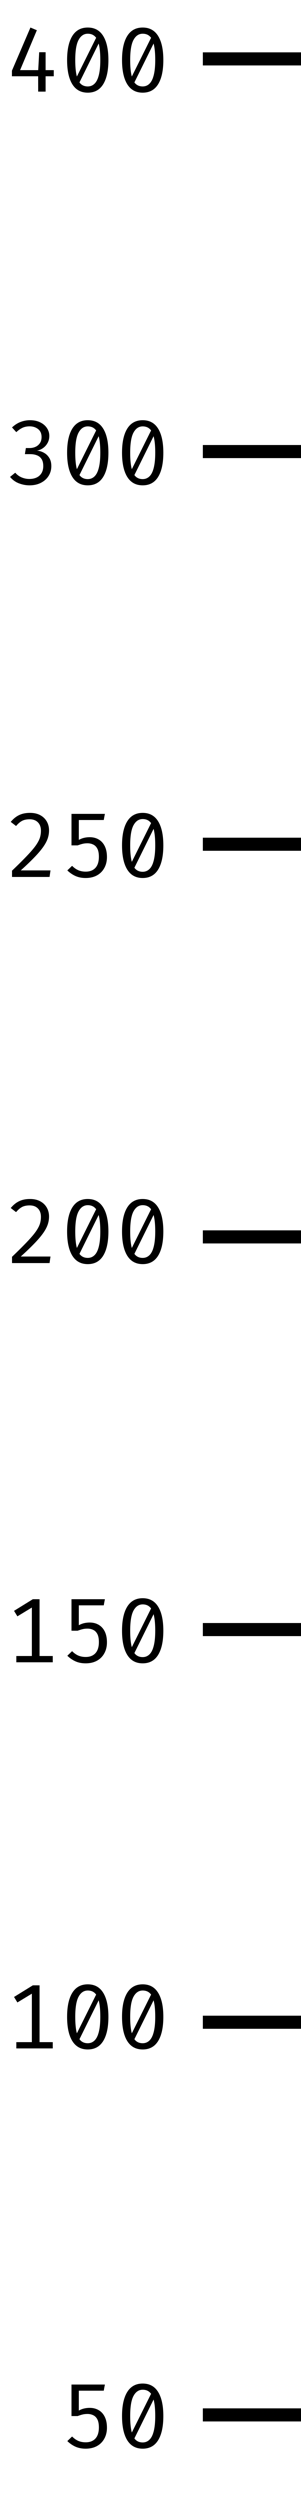 <svg width="46" height="382" viewBox="0 0 46 382" fill="none" xmlns="http://www.w3.org/2000/svg">
<line x1="31" y1="369" x2="46" y2="369" stroke="black" stroke-width="2"/>
<line x1="31" y1="309" x2="46" y2="309" stroke="black" stroke-width="2"/>
<line x1="31" y1="249" x2="46" y2="249" stroke="black" stroke-width="2"/>
<line x1="31" y1="189" x2="46" y2="189" stroke="black" stroke-width="2"/>
<line x1="31" y1="129" x2="46" y2="129" stroke="black" stroke-width="2"/>
<line x1="31" y1="69" x2="46" y2="69" stroke="black" stroke-width="2"/>
<line x1="31" y1="9" x2="46" y2="9" stroke="black" stroke-width="2"/>
<path d="M16.029 364.361L15.854 365.299H12.046V368.337C12.34 368.178 12.618 368.071 12.879 368.015C13.145 367.954 13.423 367.924 13.712 367.924C14.235 367.924 14.694 368.043 15.091 368.281C15.488 368.514 15.796 368.857 16.015 369.31C16.234 369.763 16.344 370.309 16.344 370.948C16.344 371.587 16.209 372.15 15.938 372.635C15.672 373.12 15.296 373.496 14.811 373.762C14.326 374.028 13.749 374.161 13.082 374.161C12.503 374.161 11.985 374.058 11.528 373.853C11.075 373.648 10.662 373.363 10.289 372.999L11.017 372.299C11.311 372.598 11.626 372.822 11.962 372.971C12.303 373.116 12.681 373.188 13.096 373.188C13.731 373.188 14.225 372.997 14.58 372.614C14.935 372.227 15.112 371.66 15.112 370.913C15.112 370.395 15.035 369.987 14.881 369.688C14.727 369.389 14.517 369.177 14.251 369.051C13.99 368.92 13.698 368.855 13.376 368.855C13.091 368.855 12.839 368.883 12.62 368.939C12.401 368.99 12.151 369.07 11.871 369.177H10.926V364.361H16.029ZM21.805 364.207C22.846 364.207 23.633 364.636 24.165 365.495C24.697 366.354 24.962 367.581 24.962 369.177C24.962 370.778 24.697 372.01 24.165 372.873C23.633 373.732 22.846 374.161 21.805 374.161C20.77 374.161 19.983 373.732 19.447 372.873C18.915 372.01 18.648 370.778 18.648 369.177C18.648 367.581 18.915 366.354 19.447 365.495C19.983 364.636 20.77 364.207 21.805 364.207ZM21.805 365.152C21.213 365.152 20.746 365.467 20.405 366.097C20.065 366.722 19.895 367.749 19.895 369.177C19.895 370.138 19.962 370.915 20.098 371.508C20.233 372.101 20.441 372.532 20.721 372.803C21.005 373.074 21.367 373.209 21.805 373.209C22.207 373.209 22.55 373.071 22.834 372.796C23.124 372.521 23.343 372.087 23.492 371.494C23.646 370.897 23.724 370.124 23.724 369.177C23.724 368.216 23.656 367.439 23.52 366.846C23.39 366.253 23.182 365.824 22.898 365.558C22.617 365.287 22.253 365.152 21.805 365.152ZM23.227 365.495L23.535 366.524L20.468 372.733L20.035 371.914L23.227 365.495Z" fill="black"/>
<path d="M6.045 303.361V312.72H4.869V304.635L2.657 305.979L2.146 305.139L5.016 303.361H6.045ZM8.061 312.041V313H2.496V312.041H8.061ZM13.411 303.207C14.452 303.207 15.238 303.636 15.77 304.495C16.302 305.354 16.568 306.581 16.568 308.177C16.568 309.778 16.302 311.01 15.77 311.873C15.238 312.732 14.452 313.161 13.411 313.161C12.375 313.161 11.589 312.732 11.052 311.873C10.52 311.01 10.254 309.778 10.254 308.177C10.254 306.581 10.52 305.354 11.052 304.495C11.589 303.636 12.375 303.207 13.411 303.207ZM13.411 304.152C12.818 304.152 12.352 304.467 12.011 305.097C11.67 305.722 11.5 306.749 11.5 308.177C11.5 309.138 11.568 309.915 11.703 310.508C11.838 311.101 12.046 311.532 12.326 311.803C12.611 312.074 12.972 312.209 13.411 312.209C13.812 312.209 14.155 312.071 14.44 311.796C14.729 311.521 14.949 311.087 15.098 310.494C15.252 309.897 15.329 309.124 15.329 308.177C15.329 307.216 15.261 306.439 15.126 305.846C14.995 305.253 14.788 304.824 14.503 304.558C14.223 304.287 13.859 304.152 13.411 304.152ZM14.832 304.495L15.14 305.524L12.074 311.733L11.64 310.914L14.832 304.495ZM21.805 303.207C22.846 303.207 23.633 303.636 24.165 304.495C24.697 305.354 24.962 306.581 24.962 308.177C24.962 309.778 24.697 311.01 24.165 311.873C23.633 312.732 22.846 313.161 21.805 313.161C20.77 313.161 19.983 312.732 19.447 311.873C18.915 311.01 18.648 309.778 18.648 308.177C18.648 306.581 18.915 305.354 19.447 304.495C19.983 303.636 20.77 303.207 21.805 303.207ZM21.805 304.152C21.213 304.152 20.746 304.467 20.405 305.097C20.065 305.722 19.895 306.749 19.895 308.177C19.895 309.138 19.962 309.915 20.098 310.508C20.233 311.101 20.441 311.532 20.721 311.803C21.005 312.074 21.367 312.209 21.805 312.209C22.207 312.209 22.55 312.071 22.834 311.796C23.124 311.521 23.343 311.087 23.492 310.494C23.646 309.897 23.724 309.124 23.724 308.177C23.724 307.216 23.656 306.439 23.52 305.846C23.39 305.253 23.182 304.824 22.898 304.558C22.617 304.287 22.253 304.152 21.805 304.152ZM23.227 304.495L23.535 305.524L20.468 311.733L20.035 310.914L23.227 304.495Z" fill="black"/>
<path d="M6.045 244.361V253.72H4.869V245.635L2.657 246.979L2.146 246.139L5.016 244.361H6.045ZM8.061 253.041V254H2.496V253.041H8.061ZM16.029 244.361L15.854 245.299H12.046V248.337C12.34 248.178 12.618 248.071 12.879 248.015C13.145 247.954 13.423 247.924 13.712 247.924C14.235 247.924 14.694 248.043 15.091 248.281C15.488 248.514 15.796 248.857 16.015 249.31C16.234 249.763 16.344 250.309 16.344 250.948C16.344 251.587 16.209 252.15 15.938 252.635C15.672 253.12 15.296 253.496 14.811 253.762C14.326 254.028 13.749 254.161 13.082 254.161C12.503 254.161 11.985 254.058 11.528 253.853C11.075 253.648 10.662 253.363 10.289 252.999L11.017 252.299C11.311 252.598 11.626 252.822 11.962 252.971C12.303 253.116 12.681 253.188 13.096 253.188C13.731 253.188 14.225 252.997 14.58 252.614C14.935 252.227 15.112 251.66 15.112 250.913C15.112 250.395 15.035 249.987 14.881 249.688C14.727 249.389 14.517 249.177 14.251 249.051C13.99 248.92 13.698 248.855 13.376 248.855C13.091 248.855 12.839 248.883 12.62 248.939C12.401 248.99 12.151 249.07 11.871 249.177H10.926V244.361H16.029ZM21.805 244.207C22.846 244.207 23.633 244.636 24.165 245.495C24.697 246.354 24.962 247.581 24.962 249.177C24.962 250.778 24.697 252.01 24.165 252.873C23.633 253.732 22.846 254.161 21.805 254.161C20.77 254.161 19.983 253.732 19.447 252.873C18.915 252.01 18.648 250.778 18.648 249.177C18.648 247.581 18.915 246.354 19.447 245.495C19.983 244.636 20.77 244.207 21.805 244.207ZM21.805 245.152C21.213 245.152 20.746 245.467 20.405 246.097C20.065 246.722 19.895 247.749 19.895 249.177C19.895 250.138 19.962 250.915 20.098 251.508C20.233 252.101 20.441 252.532 20.721 252.803C21.005 253.074 21.367 253.209 21.805 253.209C22.207 253.209 22.55 253.071 22.834 252.796C23.124 252.521 23.343 252.087 23.492 251.494C23.646 250.897 23.724 250.124 23.724 249.177C23.724 248.216 23.656 247.439 23.52 246.846C23.39 246.253 23.182 245.824 22.898 245.558C22.617 245.287 22.253 245.152 21.805 245.152ZM23.227 245.495L23.535 246.524L20.468 252.733L20.035 251.914L23.227 245.495Z" fill="black"/>
<path d="M4.589 183.207C5.196 183.207 5.714 183.324 6.143 183.557C6.577 183.79 6.911 184.11 7.144 184.516C7.378 184.922 7.494 185.382 7.494 185.895C7.494 186.338 7.417 186.772 7.263 187.197C7.109 187.617 6.862 188.06 6.521 188.527C6.185 188.989 5.742 189.502 5.191 190.067C4.645 190.632 3.973 191.276 3.175 191.999H7.718L7.571 193H1.838V192.041C2.566 191.346 3.185 190.737 3.693 190.214C4.207 189.691 4.629 189.234 4.96 188.842C5.296 188.445 5.558 188.086 5.744 187.764C5.936 187.442 6.069 187.136 6.143 186.847C6.218 186.553 6.255 186.25 6.255 185.937C6.255 185.396 6.101 184.969 5.793 184.656C5.49 184.343 5.07 184.187 4.533 184.187C4.057 184.187 3.668 184.269 3.364 184.432C3.061 184.595 2.758 184.857 2.454 185.216L1.642 184.586C2.025 184.119 2.45 183.774 2.916 183.55C3.383 183.321 3.941 183.207 4.589 183.207ZM13.411 183.207C14.452 183.207 15.238 183.636 15.77 184.495C16.302 185.354 16.568 186.581 16.568 188.177C16.568 189.778 16.302 191.01 15.77 191.873C15.238 192.732 14.452 193.161 13.411 193.161C12.375 193.161 11.589 192.732 11.052 191.873C10.52 191.01 10.254 189.778 10.254 188.177C10.254 186.581 10.52 185.354 11.052 184.495C11.589 183.636 12.375 183.207 13.411 183.207ZM13.411 184.152C12.818 184.152 12.352 184.467 12.011 185.097C11.67 185.722 11.5 186.749 11.5 188.177C11.5 189.138 11.568 189.915 11.703 190.508C11.838 191.101 12.046 191.532 12.326 191.803C12.611 192.074 12.972 192.209 13.411 192.209C13.812 192.209 14.155 192.071 14.44 191.796C14.729 191.521 14.949 191.087 15.098 190.494C15.252 189.897 15.329 189.124 15.329 188.177C15.329 187.216 15.261 186.439 15.126 185.846C14.995 185.253 14.788 184.824 14.503 184.558C14.223 184.287 13.859 184.152 13.411 184.152ZM14.832 184.495L15.14 185.524L12.074 191.733L11.64 190.914L14.832 184.495ZM21.805 183.207C22.846 183.207 23.633 183.636 24.165 184.495C24.697 185.354 24.962 186.581 24.962 188.177C24.962 189.778 24.697 191.01 24.165 191.873C23.633 192.732 22.846 193.161 21.805 193.161C20.77 193.161 19.983 192.732 19.447 191.873C18.915 191.01 18.648 189.778 18.648 188.177C18.648 186.581 18.915 185.354 19.447 184.495C19.983 183.636 20.77 183.207 21.805 183.207ZM21.805 184.152C21.213 184.152 20.746 184.467 20.405 185.097C20.065 185.722 19.895 186.749 19.895 188.177C19.895 189.138 19.962 189.915 20.098 190.508C20.233 191.101 20.441 191.532 20.721 191.803C21.005 192.074 21.367 192.209 21.805 192.209C22.207 192.209 22.55 192.071 22.834 191.796C23.124 191.521 23.343 191.087 23.492 190.494C23.646 189.897 23.724 189.124 23.724 188.177C23.724 187.216 23.656 186.439 23.52 185.846C23.39 185.253 23.182 184.824 22.898 184.558C22.617 184.287 22.253 184.152 21.805 184.152ZM23.227 184.495L23.535 185.524L20.468 191.733L20.035 190.914L23.227 184.495Z" fill="black"/>
<path d="M4.589 124.207C5.196 124.207 5.714 124.324 6.143 124.557C6.577 124.79 6.911 125.11 7.144 125.516C7.378 125.922 7.494 126.382 7.494 126.895C7.494 127.338 7.417 127.772 7.263 128.197C7.109 128.617 6.862 129.06 6.521 129.527C6.185 129.989 5.742 130.502 5.191 131.067C4.645 131.632 3.973 132.276 3.175 132.999H7.718L7.571 134H1.838V133.041C2.566 132.346 3.185 131.737 3.693 131.214C4.207 130.691 4.629 130.234 4.96 129.842C5.296 129.445 5.558 129.086 5.744 128.764C5.936 128.442 6.069 128.136 6.143 127.847C6.218 127.553 6.255 127.25 6.255 126.937C6.255 126.396 6.101 125.969 5.793 125.656C5.49 125.343 5.07 125.187 4.533 125.187C4.057 125.187 3.668 125.269 3.364 125.432C3.061 125.595 2.758 125.857 2.454 126.216L1.642 125.586C2.025 125.119 2.45 124.774 2.916 124.55C3.383 124.321 3.941 124.207 4.589 124.207ZM16.029 124.361L15.854 125.299H12.046V128.337C12.34 128.178 12.618 128.071 12.879 128.015C13.145 127.954 13.423 127.924 13.712 127.924C14.235 127.924 14.694 128.043 15.091 128.281C15.488 128.514 15.796 128.857 16.015 129.31C16.234 129.763 16.344 130.309 16.344 130.948C16.344 131.587 16.209 132.15 15.938 132.635C15.672 133.12 15.296 133.496 14.811 133.762C14.326 134.028 13.749 134.161 13.082 134.161C12.503 134.161 11.985 134.058 11.528 133.853C11.075 133.648 10.662 133.363 10.289 132.999L11.017 132.299C11.311 132.598 11.626 132.822 11.962 132.971C12.303 133.116 12.681 133.188 13.096 133.188C13.731 133.188 14.225 132.997 14.58 132.614C14.935 132.227 15.112 131.66 15.112 130.913C15.112 130.395 15.035 129.987 14.881 129.688C14.727 129.389 14.517 129.177 14.251 129.051C13.99 128.92 13.698 128.855 13.376 128.855C13.091 128.855 12.839 128.883 12.62 128.939C12.401 128.99 12.151 129.07 11.871 129.177H10.926V124.361H16.029ZM21.805 124.207C22.846 124.207 23.633 124.636 24.165 125.495C24.697 126.354 24.962 127.581 24.962 129.177C24.962 130.778 24.697 132.01 24.165 132.873C23.633 133.732 22.846 134.161 21.805 134.161C20.77 134.161 19.983 133.732 19.447 132.873C18.915 132.01 18.648 130.778 18.648 129.177C18.648 127.581 18.915 126.354 19.447 125.495C19.983 124.636 20.77 124.207 21.805 124.207ZM21.805 125.152C21.213 125.152 20.746 125.467 20.405 126.097C20.065 126.722 19.895 127.749 19.895 129.177C19.895 130.138 19.962 130.915 20.098 131.508C20.233 132.101 20.441 132.532 20.721 132.803C21.005 133.074 21.367 133.209 21.805 133.209C22.207 133.209 22.55 133.071 22.834 132.796C23.124 132.521 23.343 132.087 23.492 131.494C23.646 130.897 23.724 130.124 23.724 129.177C23.724 128.216 23.656 127.439 23.52 126.846C23.39 126.253 23.182 125.824 22.898 125.558C22.617 125.287 22.253 125.152 21.805 125.152ZM23.227 125.495L23.535 126.524L20.468 132.733L20.035 131.914L23.227 125.495Z" fill="black"/>
<path d="M4.575 64.207C5.182 64.207 5.705 64.317 6.143 64.536C6.587 64.751 6.93 65.042 7.172 65.411C7.415 65.775 7.536 66.176 7.536 66.615C7.536 67.002 7.45 67.355 7.277 67.672C7.105 67.989 6.876 68.251 6.591 68.456C6.307 68.661 5.994 68.797 5.653 68.862C6.031 68.89 6.386 68.997 6.717 69.184C7.049 69.366 7.319 69.627 7.529 69.968C7.739 70.304 7.844 70.722 7.844 71.221C7.844 71.776 7.704 72.278 7.424 72.726C7.144 73.169 6.752 73.519 6.248 73.776C5.749 74.033 5.166 74.161 4.498 74.161C3.962 74.161 3.425 74.058 2.888 73.853C2.356 73.648 1.906 73.321 1.537 72.873L2.328 72.229C2.604 72.551 2.93 72.791 3.308 72.95C3.691 73.109 4.078 73.188 4.47 73.188C5.142 73.188 5.667 73.013 6.045 72.663C6.423 72.308 6.612 71.828 6.612 71.221C6.612 70.764 6.524 70.402 6.346 70.136C6.174 69.87 5.938 69.681 5.639 69.569C5.341 69.452 5 69.394 4.617 69.394H3.805L3.952 68.463H4.519C4.832 68.463 5.126 68.405 5.401 68.288C5.681 68.167 5.91 67.98 6.087 67.728C6.265 67.476 6.353 67.161 6.353 66.783C6.353 66.251 6.176 65.845 5.821 65.565C5.467 65.285 5.037 65.145 4.533 65.145C4.113 65.145 3.747 65.22 3.434 65.369C3.122 65.514 2.807 65.735 2.489 66.034L1.838 65.313C2.249 64.926 2.685 64.646 3.147 64.473C3.609 64.296 4.085 64.207 4.575 64.207ZM13.411 64.207C14.452 64.207 15.238 64.636 15.77 65.495C16.302 66.354 16.568 67.581 16.568 69.177C16.568 70.778 16.302 72.01 15.77 72.873C15.238 73.732 14.452 74.161 13.411 74.161C12.375 74.161 11.589 73.732 11.052 72.873C10.52 72.01 10.254 70.778 10.254 69.177C10.254 67.581 10.52 66.354 11.052 65.495C11.589 64.636 12.375 64.207 13.411 64.207ZM13.411 65.152C12.818 65.152 12.352 65.467 12.011 66.097C11.67 66.722 11.5 67.749 11.5 69.177C11.5 70.138 11.568 70.915 11.703 71.508C11.838 72.101 12.046 72.532 12.326 72.803C12.611 73.074 12.972 73.209 13.411 73.209C13.812 73.209 14.155 73.071 14.44 72.796C14.729 72.521 14.949 72.087 15.098 71.494C15.252 70.897 15.329 70.124 15.329 69.177C15.329 68.216 15.261 67.439 15.126 66.846C14.995 66.253 14.788 65.824 14.503 65.558C14.223 65.287 13.859 65.152 13.411 65.152ZM14.832 65.495L15.14 66.524L12.074 72.733L11.64 71.914L14.832 65.495ZM21.805 64.207C22.846 64.207 23.633 64.636 24.165 65.495C24.697 66.354 24.962 67.581 24.962 69.177C24.962 70.778 24.697 72.01 24.165 72.873C23.633 73.732 22.846 74.161 21.805 74.161C20.77 74.161 19.983 73.732 19.447 72.873C18.915 72.01 18.648 70.778 18.648 69.177C18.648 67.581 18.915 66.354 19.447 65.495C19.983 64.636 20.77 64.207 21.805 64.207ZM21.805 65.152C21.213 65.152 20.746 65.467 20.405 66.097C20.065 66.722 19.895 67.749 19.895 69.177C19.895 70.138 19.962 70.915 20.098 71.508C20.233 72.101 20.441 72.532 20.721 72.803C21.005 73.074 21.367 73.209 21.805 73.209C22.207 73.209 22.55 73.071 22.834 72.796C23.124 72.521 23.343 72.087 23.492 71.494C23.646 70.897 23.724 70.124 23.724 69.177C23.724 68.216 23.656 67.439 23.52 66.846C23.39 66.253 23.182 65.824 22.898 65.558C22.617 65.287 22.253 65.152 21.805 65.152ZM23.227 65.495L23.535 66.524L20.468 72.733L20.035 71.914L23.227 65.495Z" fill="black"/>
<path d="M4.652 4.207L5.632 4.62L3.07 10.717H8.215V11.655H1.824V10.801L4.652 4.207ZM6.969 7.98V14H5.835L5.828 10.941L5.989 7.98H6.969ZM13.411 4.207C14.452 4.207 15.238 4.636 15.77 5.495C16.302 6.354 16.568 7.581 16.568 9.177C16.568 10.778 16.302 12.01 15.77 12.873C15.238 13.732 14.452 14.161 13.411 14.161C12.375 14.161 11.589 13.732 11.052 12.873C10.52 12.01 10.254 10.778 10.254 9.177C10.254 7.581 10.52 6.354 11.052 5.495C11.589 4.636 12.375 4.207 13.411 4.207ZM13.411 5.152C12.818 5.152 12.352 5.467 12.011 6.097C11.67 6.722 11.5 7.749 11.5 9.177C11.5 10.138 11.568 10.915 11.703 11.508C11.838 12.101 12.046 12.532 12.326 12.803C12.611 13.074 12.972 13.209 13.411 13.209C13.812 13.209 14.155 13.071 14.44 12.796C14.729 12.521 14.949 12.087 15.098 11.494C15.252 10.897 15.329 10.124 15.329 9.177C15.329 8.216 15.261 7.439 15.126 6.846C14.995 6.253 14.788 5.824 14.503 5.558C14.223 5.287 13.859 5.152 13.411 5.152ZM14.832 5.495L15.14 6.524L12.074 12.733L11.64 11.914L14.832 5.495ZM21.805 4.207C22.846 4.207 23.633 4.636 24.165 5.495C24.697 6.354 24.962 7.581 24.962 9.177C24.962 10.778 24.697 12.01 24.165 12.873C23.633 13.732 22.846 14.161 21.805 14.161C20.77 14.161 19.983 13.732 19.447 12.873C18.915 12.01 18.648 10.778 18.648 9.177C18.648 7.581 18.915 6.354 19.447 5.495C19.983 4.636 20.77 4.207 21.805 4.207ZM21.805 5.152C21.213 5.152 20.746 5.467 20.405 6.097C20.065 6.722 19.895 7.749 19.895 9.177C19.895 10.138 19.962 10.915 20.098 11.508C20.233 12.101 20.441 12.532 20.721 12.803C21.005 13.074 21.367 13.209 21.805 13.209C22.207 13.209 22.55 13.071 22.834 12.796C23.124 12.521 23.343 12.087 23.492 11.494C23.646 10.897 23.724 10.124 23.724 9.177C23.724 8.216 23.656 7.439 23.52 6.846C23.39 6.253 23.182 5.824 22.898 5.558C22.617 5.287 22.253 5.152 21.805 5.152ZM23.227 5.495L23.535 6.524L20.468 12.733L20.035 11.914L23.227 5.495Z" fill="black"/>
</svg>
